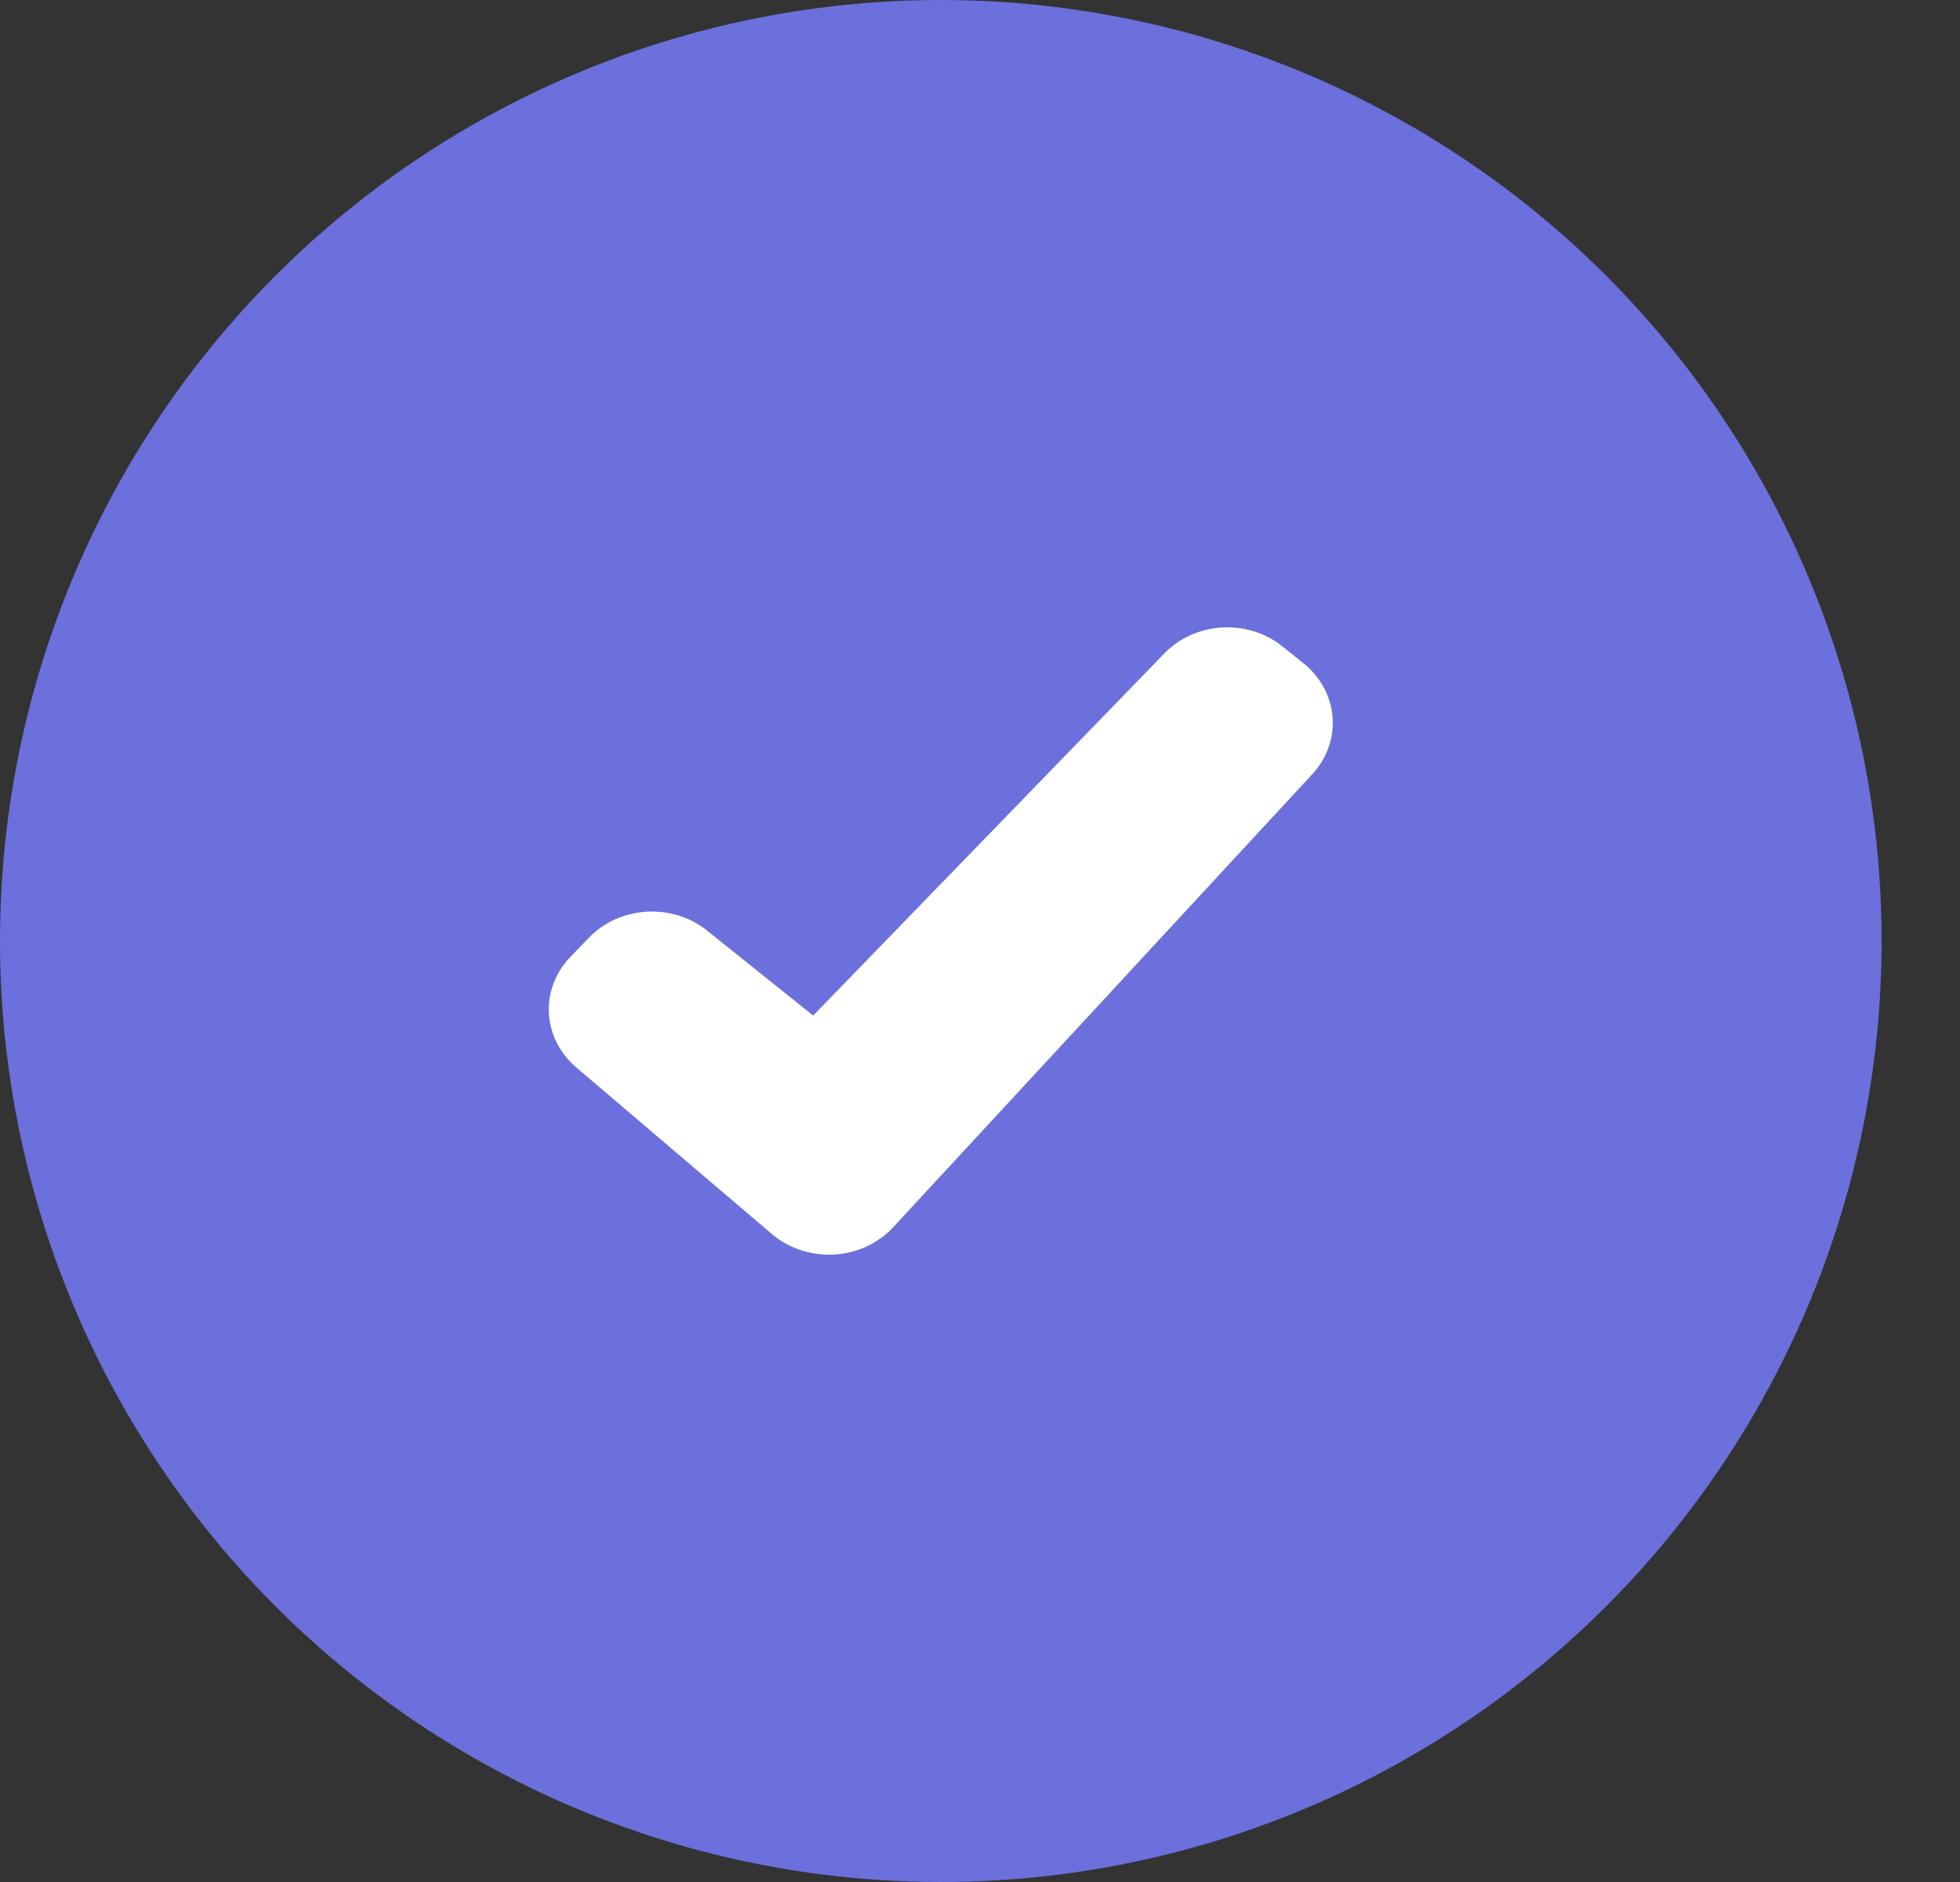 <svg width="25" height="24" viewBox="0 0 25 24" fill="none" xmlns="http://www.w3.org/2000/svg">
<rect x="0" y="0" width="25" height="24" fill="#333333" stroke="none"/>
<g id="Group 9">
<circle id="Oval" cx="12" cy="12" r="12" fill="#6C70DC"/>
<path id="Path" fill-rule="evenodd" clip-rule="evenodd" d="M16.624 8.456L16.356 8.242C15.912 7.887 15.244 7.927 14.852 8.332L10.372 12.951L9.02 11.868C8.576 11.512 7.908 11.551 7.515 11.955L7.279 12.199C7.087 12.396 6.987 12.657 7.001 12.923C7.016 13.189 7.144 13.438 7.356 13.617L9.835 15.728C10.049 15.915 10.337 16.013 10.631 15.999C10.925 15.984 11.2 15.858 11.392 15.651L16.739 9.872C16.926 9.671 17.018 9.408 16.997 9.142C16.975 8.877 16.841 8.63 16.624 8.456Z" fill="white"/>
</g>
</svg>

